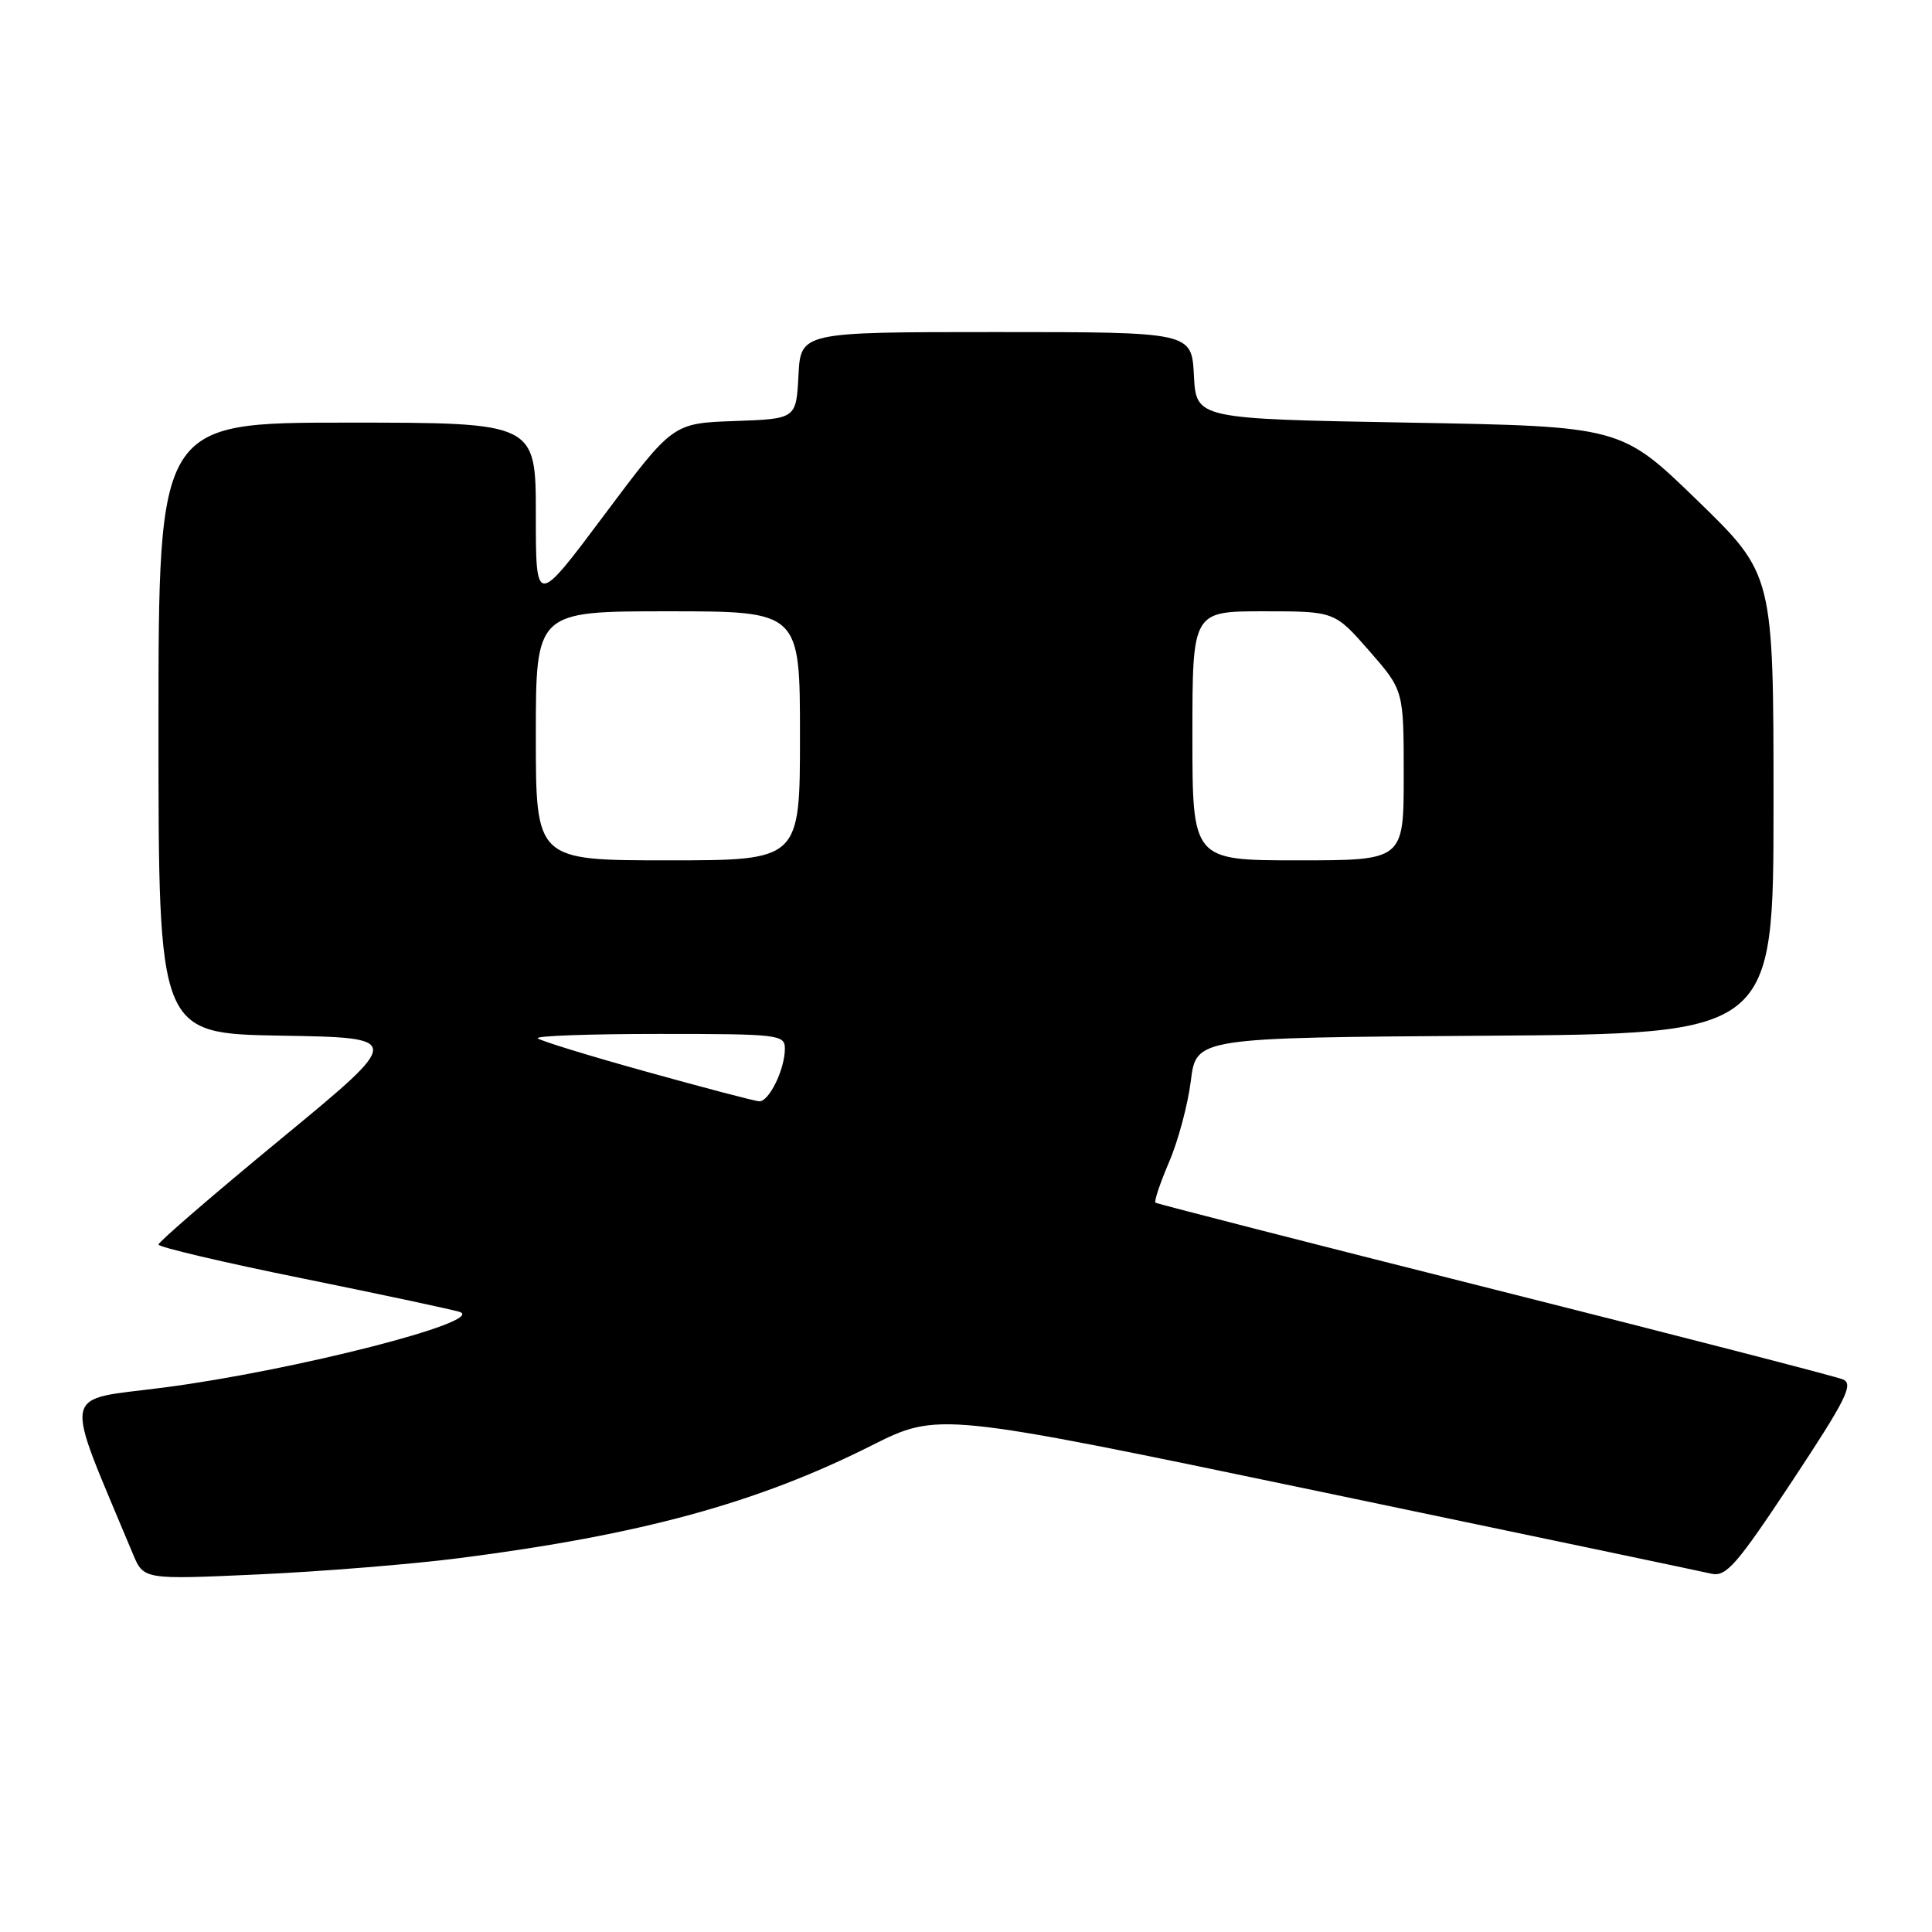 <?xml version="1.0" encoding="UTF-8" standalone="no"?>
<!DOCTYPE svg PUBLIC "-//W3C//DTD SVG 1.1//EN" "http://www.w3.org/Graphics/SVG/1.1/DTD/svg11.dtd" >
<svg xmlns="http://www.w3.org/2000/svg" xmlns:xlink="http://www.w3.org/1999/xlink" version="1.1" viewBox="0 0 256 256">
 <g >
 <path fill="currentColor"
d=" M 60.94 206.45 C 84.90 203.37 100.31 199.17 115.42 191.57 C 124.34 187.09 124.34 187.09 174.42 197.54 C 201.96 203.29 225.51 208.23 226.75 208.52 C 228.72 208.97 230.09 207.41 237.46 196.27 C 244.62 185.44 245.65 183.39 244.20 182.78 C 243.27 182.39 222.48 177.02 198.00 170.86 C 173.52 164.70 153.33 159.52 153.11 159.36 C 152.90 159.19 153.71 156.79 154.90 154.00 C 156.10 151.22 157.40 146.37 157.79 143.22 C 158.51 137.50 158.51 137.50 196.75 137.24 C 235.00 136.98 235.00 136.98 235.00 106.54 C 235.00 76.11 235.00 76.11 224.90 66.30 C 214.80 56.50 214.80 56.50 186.65 56.00 C 158.50 55.50 158.50 55.50 158.20 49.75 C 157.90 44.00 157.90 44.00 132.00 44.00 C 106.10 44.00 106.10 44.00 105.80 49.75 C 105.50 55.50 105.50 55.50 97.33 55.79 C 89.16 56.08 89.16 56.08 80.08 68.22 C 71.00 80.36 71.00 80.36 71.00 68.18 C 71.00 56.00 71.00 56.00 46.00 56.00 C 21.00 56.00 21.00 56.00 21.00 96.48 C 21.00 136.95 21.00 136.95 37.25 137.23 C 53.49 137.50 53.49 137.50 37.25 150.89 C 28.31 158.26 21.00 164.56 21.00 164.91 C 21.00 165.25 29.66 167.29 40.25 169.43 C 50.84 171.58 60.14 173.57 60.93 173.84 C 64.44 175.09 39.02 181.59 21.83 183.84 C 7.87 185.67 8.28 183.50 17.61 205.90 C 19.03 209.31 19.03 209.31 34.20 208.62 C 42.55 208.24 54.58 207.27 60.94 206.45 Z  M 85.67 142.01 C 78.06 139.90 71.57 137.90 71.25 137.58 C 70.93 137.26 78.17 137.00 87.33 137.00 C 103.20 137.00 104.00 137.09 104.00 138.95 C 104.00 141.70 101.89 146.01 100.59 145.93 C 99.99 145.89 93.27 144.13 85.67 142.01 Z  M 71.00 97.50 C 71.00 81.00 71.00 81.00 88.50 81.00 C 106.00 81.00 106.00 81.00 106.00 97.50 C 106.00 114.00 106.00 114.00 88.50 114.00 C 71.00 114.00 71.00 114.00 71.00 97.50 Z  M 158.00 97.50 C 158.00 81.00 158.00 81.00 167.42 81.00 C 176.84 81.00 176.84 81.00 181.42 86.23 C 186.00 91.47 186.00 91.47 186.00 102.73 C 186.00 114.00 186.00 114.00 172.00 114.00 C 158.00 114.00 158.00 114.00 158.00 97.50 Z "/>
</g>
</svg>